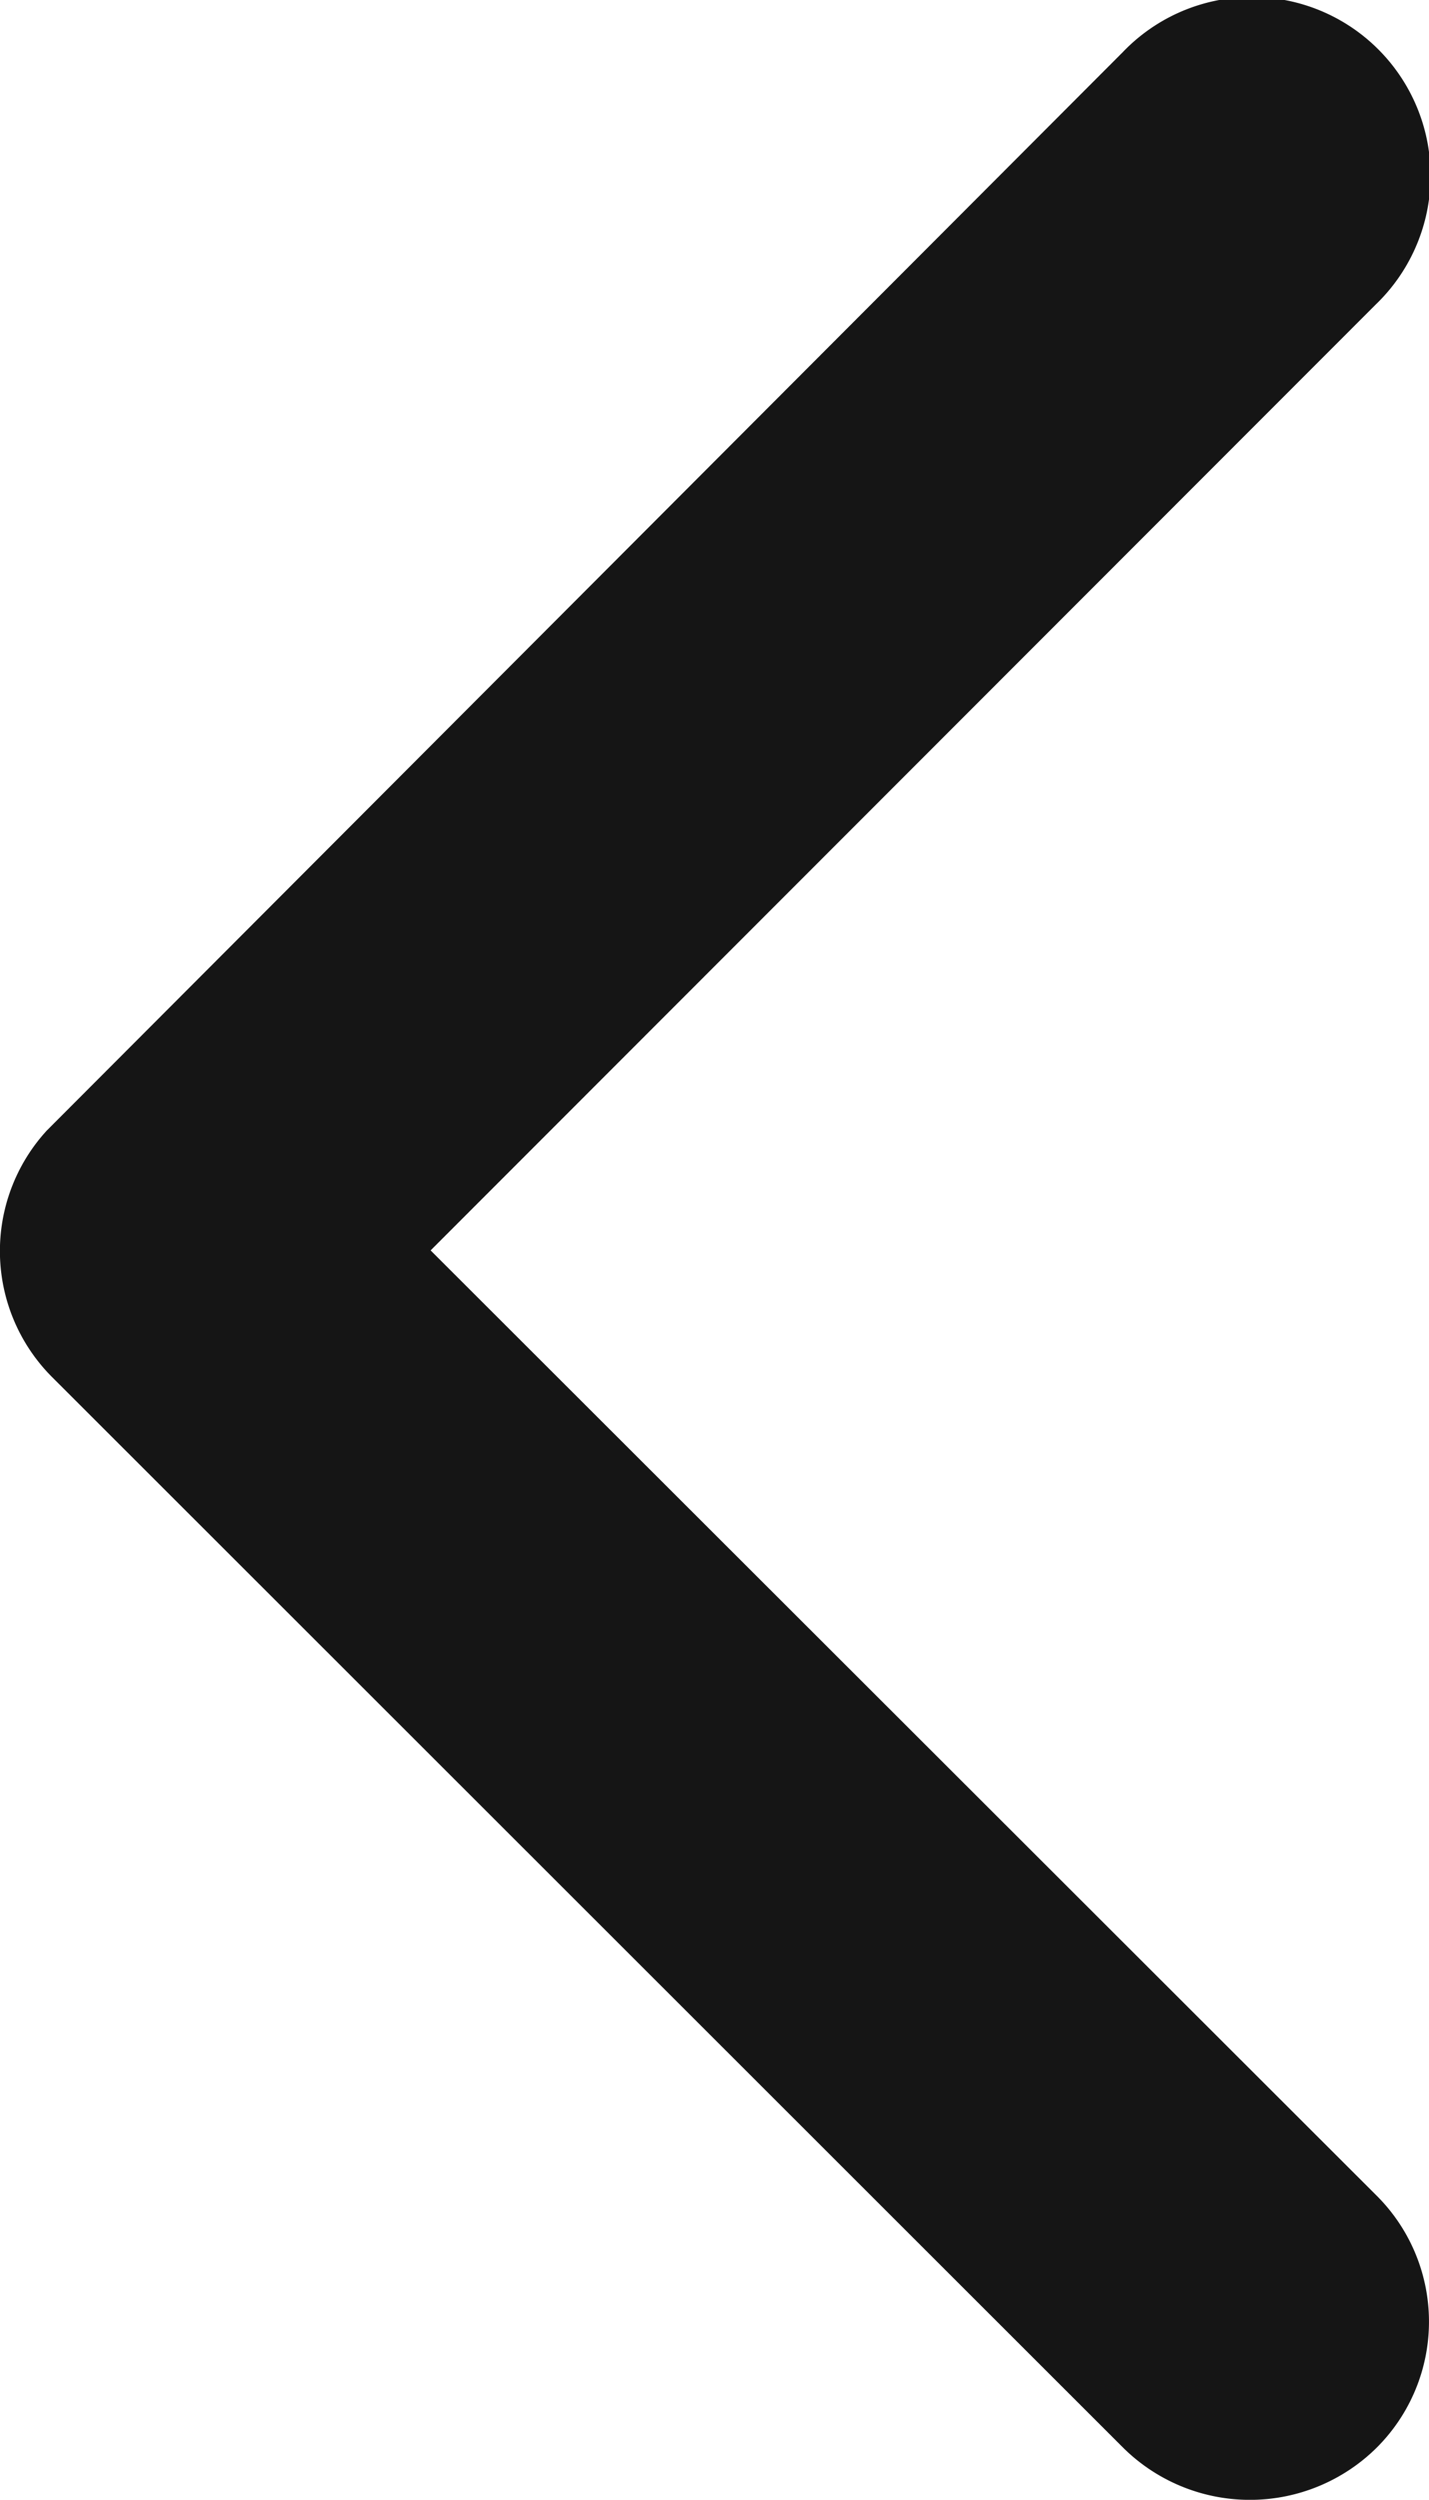 <svg xmlns="http://www.w3.org/2000/svg" width="14.027" height="24.534" viewBox="0 0 14.027 24.534">
  <path id="Icon_ionic-ios-arrow-forward" data-name="Icon ionic-ios-arrow-forward" d="M9.8,12.262.515,2.986a1.746,1.746,0,0,1,0-2.476A1.768,1.768,0,0,1,3,.509L13.517,11.02a1.75,1.75,0,0,1,.051,2.418L3.006,24.022A1.754,1.754,0,1,1,.522,21.546Z" transform="translate(14.027 24.534) rotate(180)" fill="#151515"/>
</svg>
